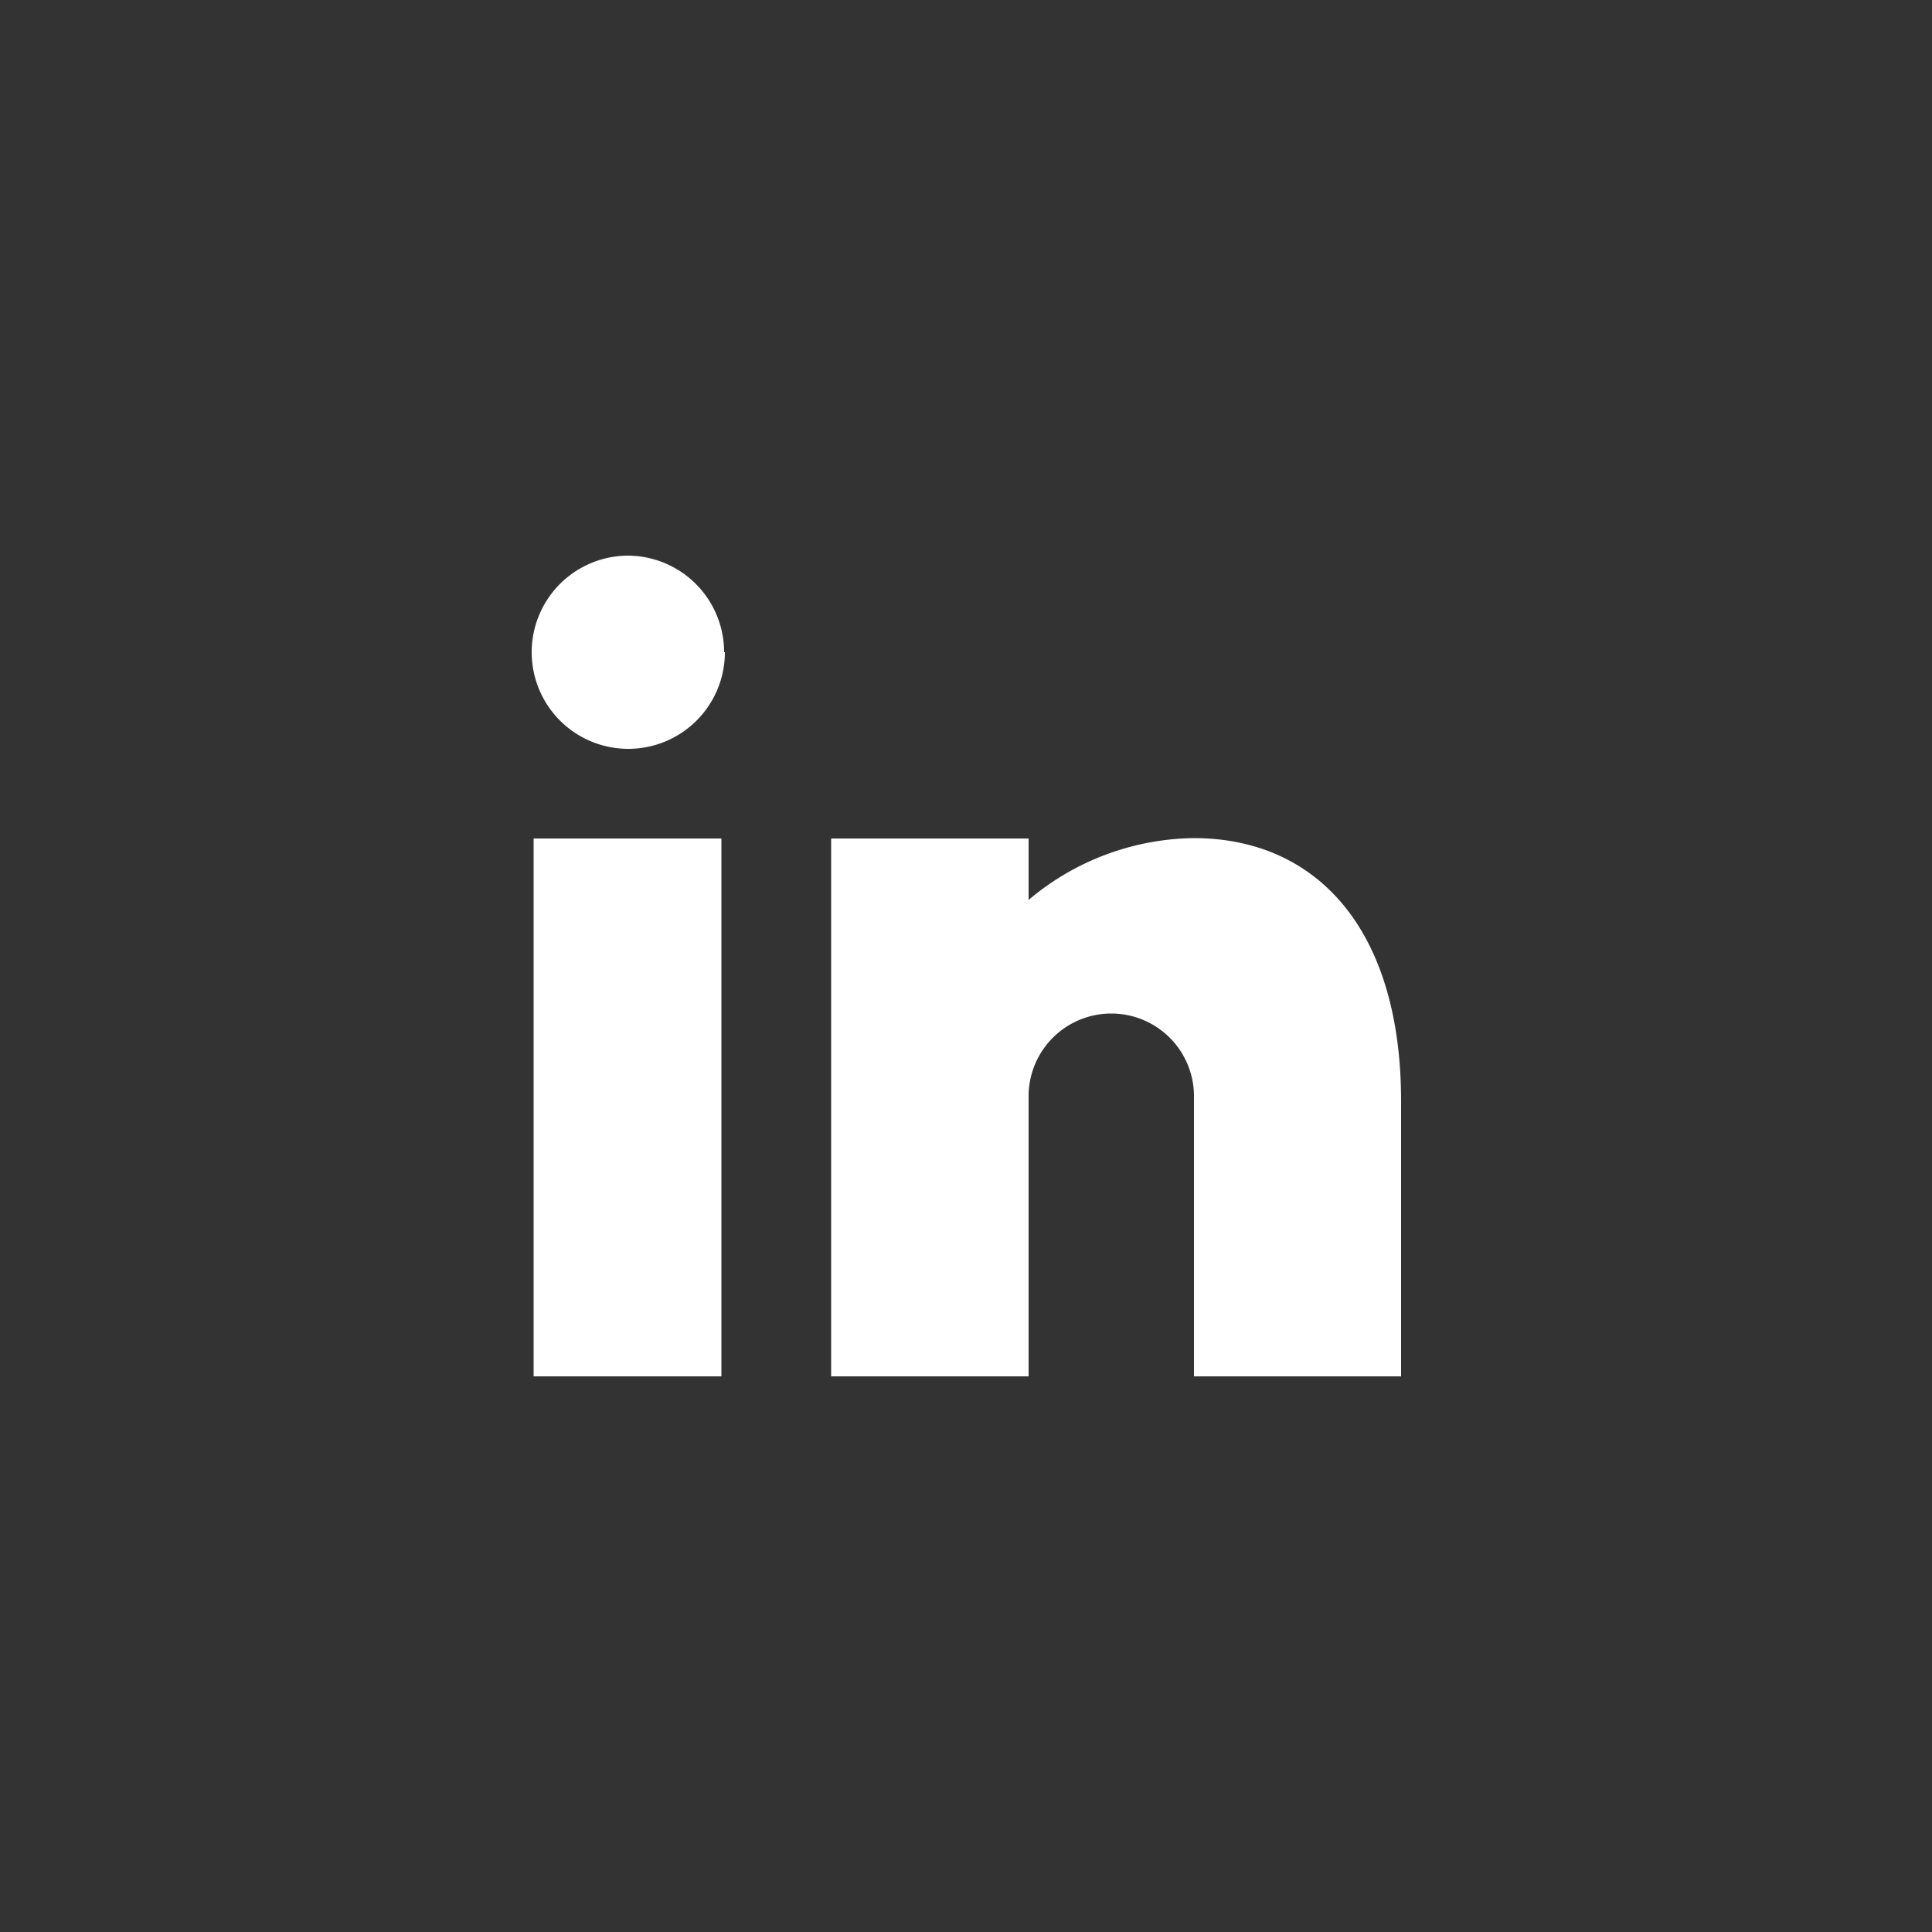 <svg id="Ebene_1" data-name="Ebene 1" xmlns="http://www.w3.org/2000/svg" width="50" height="50" viewBox="0 0 50 50">
  <rect x="0" y="0" width="50" height="50" fill="#333333" stroke="none"/>
  <defs>
    <style>
      .cls-1 {
        fill: #fff;
      }
    </style>
  </defs>
  <path class="cls-1" d="M18.67,35.62H13.81V21.7h4.86Zm10.09-9.39a2.14,2.14,0,0,0-2.14,2.15v7.24H21.51V21.7h5.11v1.59a6.75,6.75,0,0,1,4.27-1.6c3.18,0,5.37,2.35,5.37,6.81v7.12H30.9V28.38A2.14,2.14,0,0,0,28.76,26.23Zm-10-9.35a2.5,2.5,0,1,1-2.5-2.5A2.5,2.5,0,0,1,18.74,16.88Z"/>
</svg>
